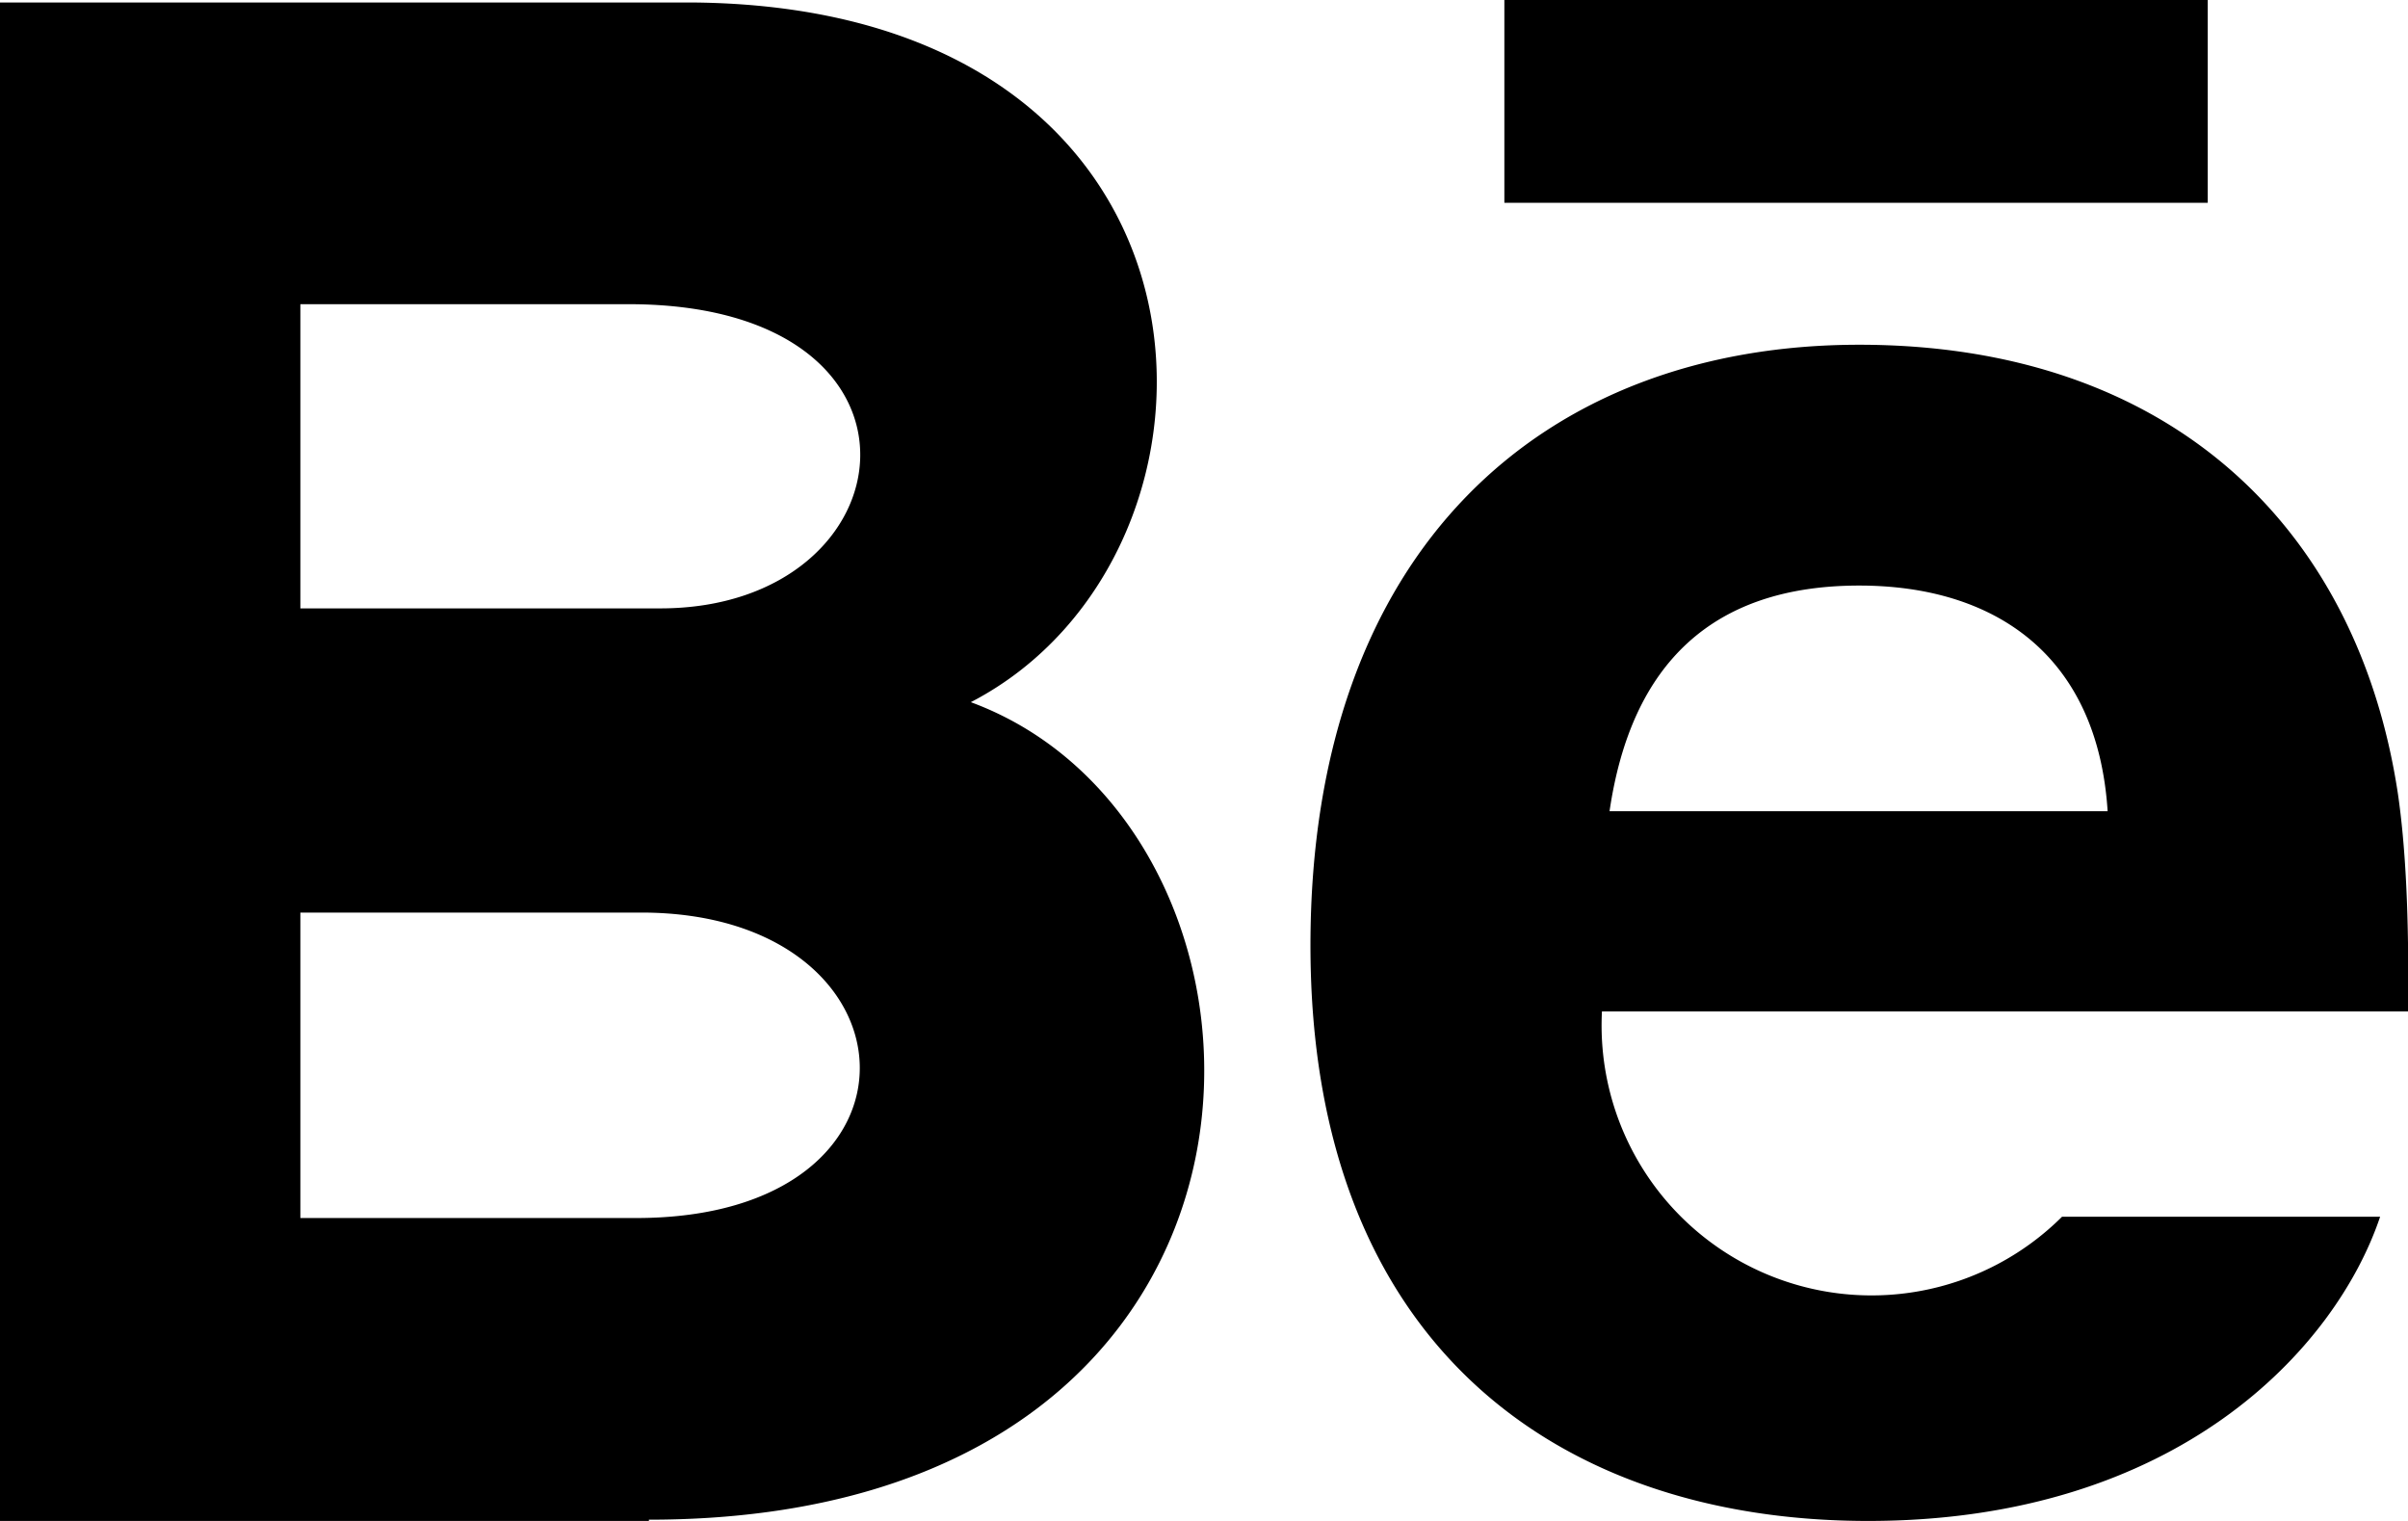 <svg xmlns="http://www.w3.org/2000/svg" width="19" height="12" viewBox="0 0 19 12"><path id="242ea" transform="translate(-1236 -3261)" d="M1241.06 3268.2h-2.69v2.41h2.65c2.42 0 2.27-2.41.04-2.41zm-2.69-2.4h2.84c1.99 0 2.3-2.4-.25-2.4h-2.59zm2.75 7.2H1236v-11.98h5.5c4.34.06 4.42 4.35 2.16 5.52 2.74 1.01 2.83 6.45-2.54 6.45zm7.58-5.6h3.93c-.08-1.24-.9-1.78-1.96-1.78-1.16 0-1.8.62-1.97 1.78zm6.08 3.2c-.35 1.04-1.6 2.4-4.04 2.4-2.43 0-4.4-1.38-4.4-4.54 0-3.13 1.84-4.74 4.33-4.74 2.44 0 3.93 1.43 4.25 3.54.06.41.09.96.08 1.72h-6.36a2.13 2.13 0 0 0 3.63 1.62zm-1.36-8h-5.55v-1.6h5.55z"/></svg>